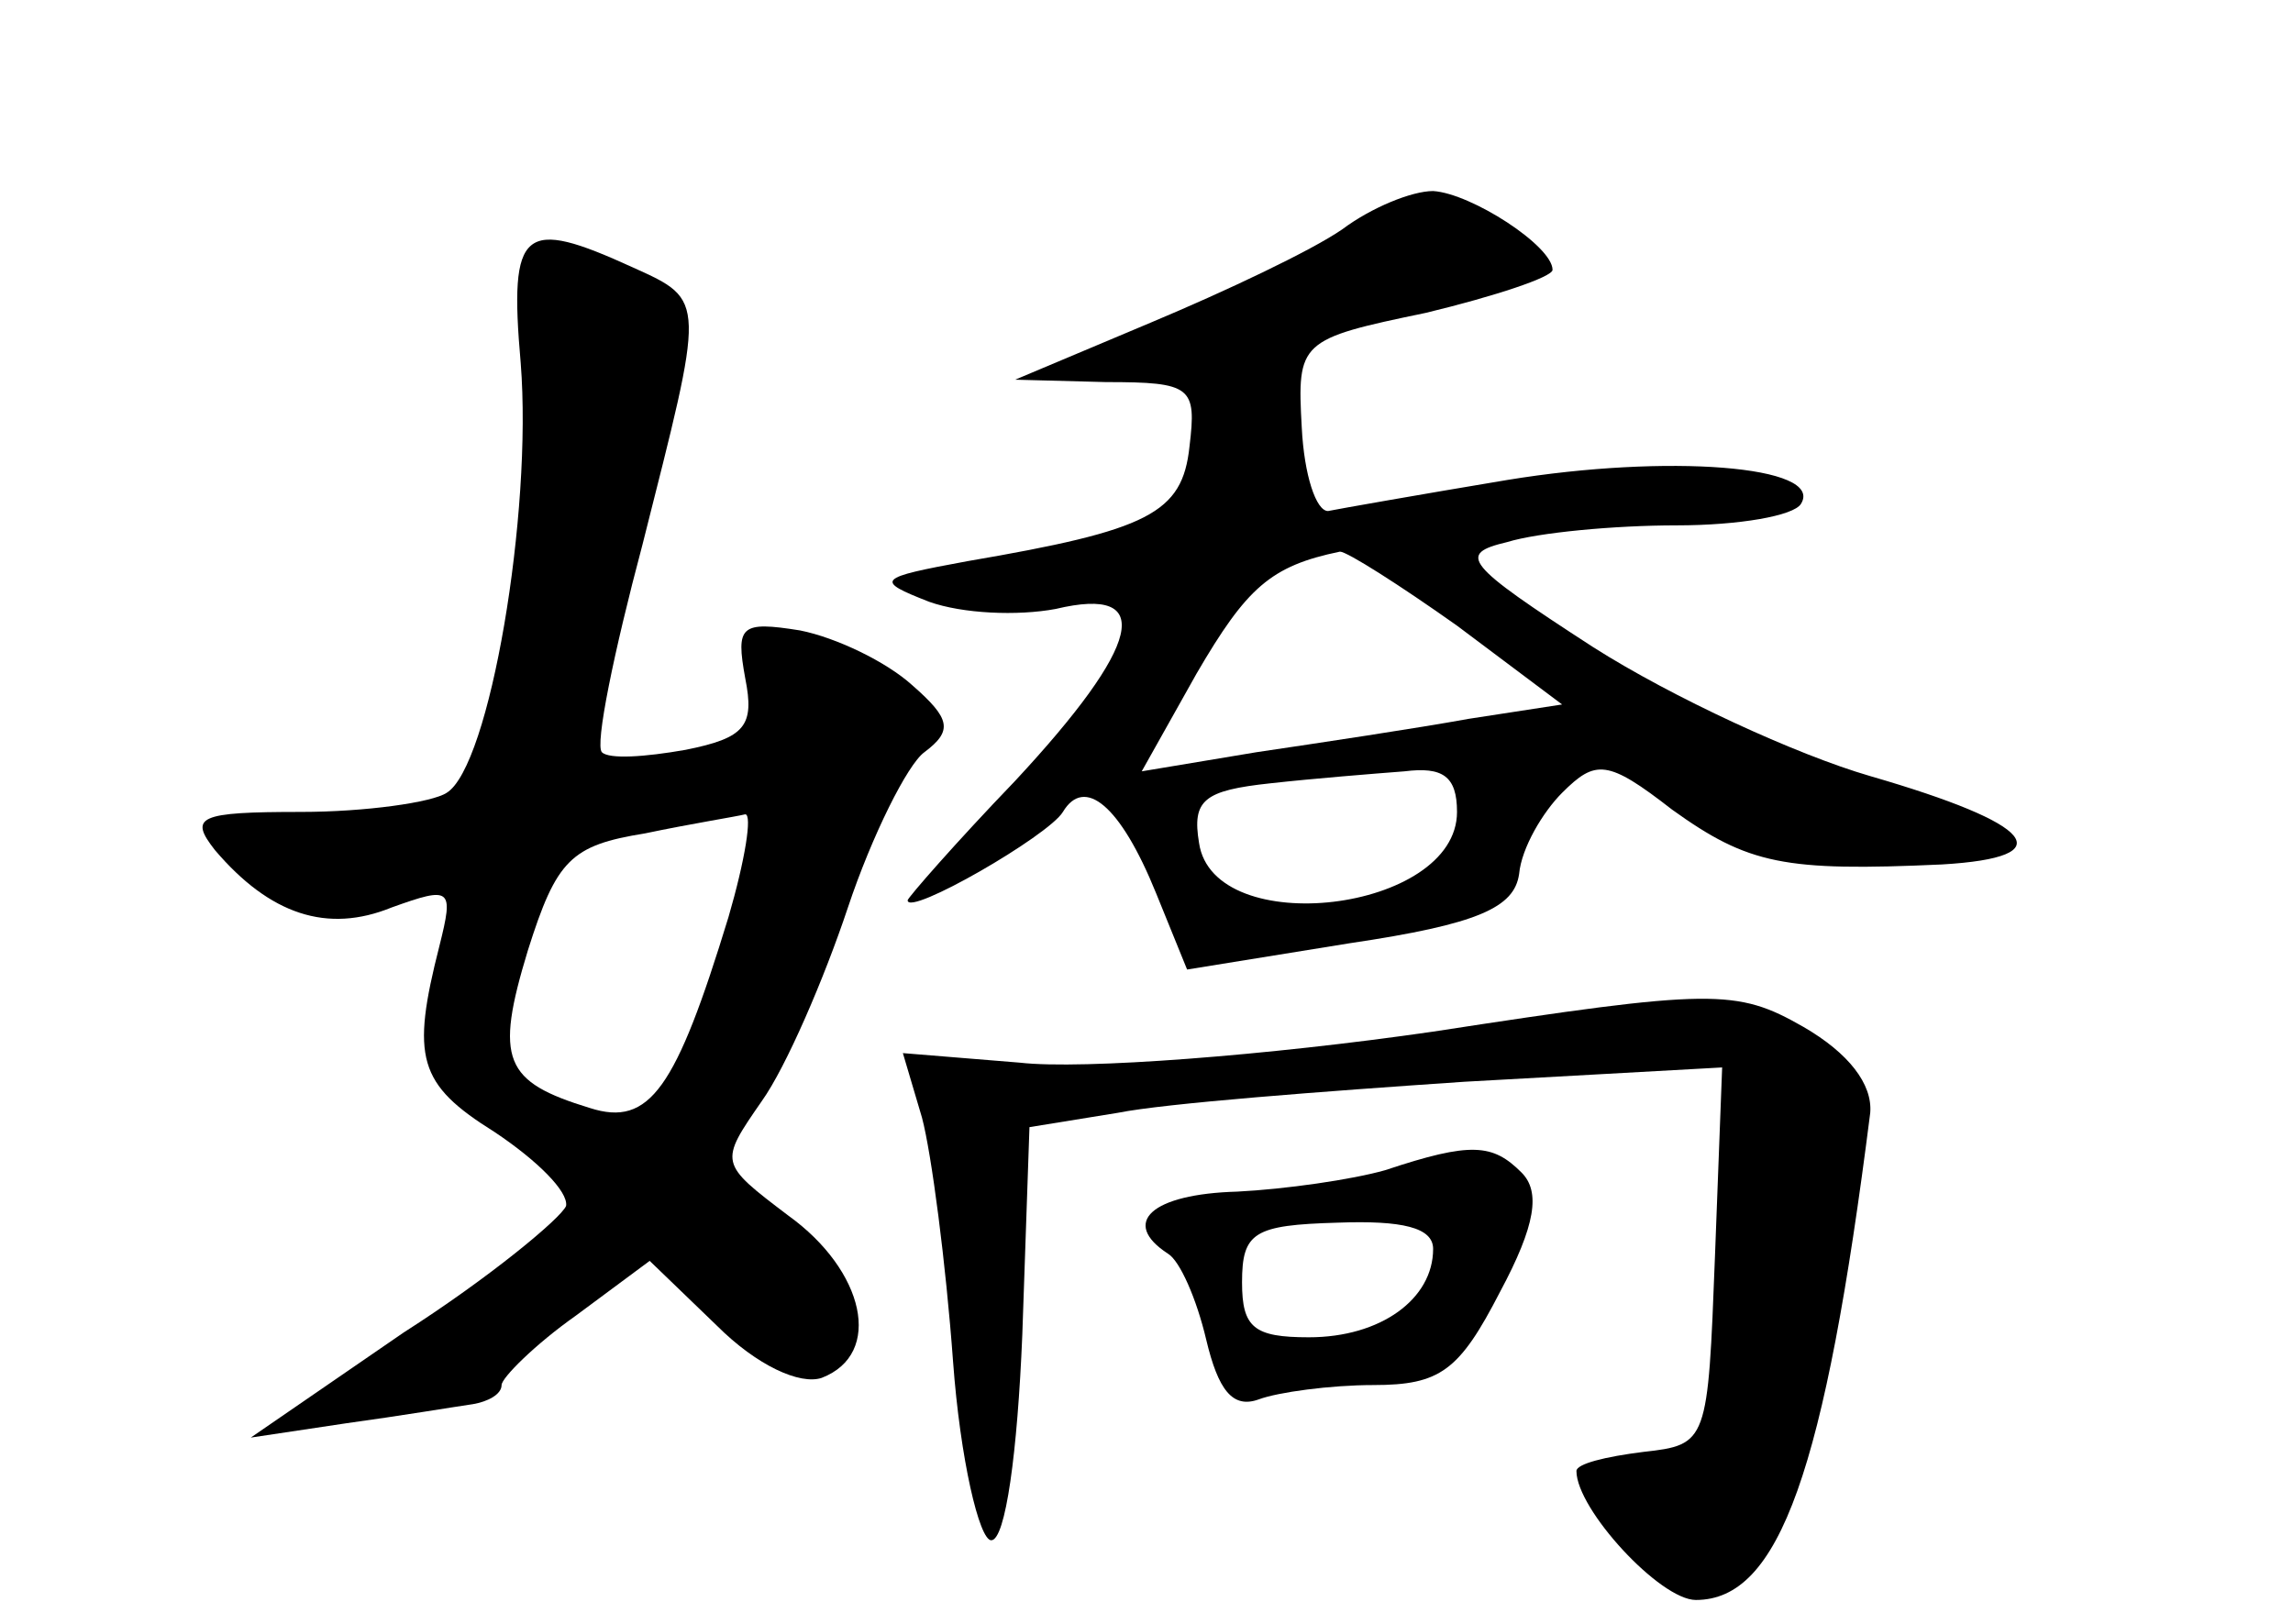 <?xml version="1.0" standalone="no"?>
<!DOCTYPE svg PUBLIC "-//W3C//DTD SVG 20010904//EN"
 "http://www.w3.org/TR/2001/REC-SVG-20010904/DTD/svg10.dtd">
<svg version="1.0" xmlns="http://www.w3.org/2000/svg"
 width="96pt" height="68pt" viewBox="0 0 96 68"
 preserveAspectRatio="xMidYMid meet">
<g transform="translate(0,68) scale(0.1,-0.1)"
fill="#000000" stroke="none">
<path d="M562 584 c-13 -9 -49 -26 -80 -39 l-57 -24 38 -1 c36 0 38 -2 35 -27
-3 -28 -17 -35 -93 -48 -38 -7 -39 -8 -16 -17 14 -5 37 -6 53 -3 42 10 36 -15
-17 -72 -25 -26 -45 -49 -45 -50 0 -7 59 27 65 37 9 15 24 3 39 -34 l13 -32
68 11 c54 8 69 15 71 29 1 11 10 26 18 34 14 14 19 14 46 -7 32 -23 47 -26
113 -23 51 3 39 17 -30 37 -31 9 -83 33 -116 54 -54 35 -57 39 -36 44 13 4 45
7 71 7 26 0 49 4 52 9 10 16 -56 21 -123 10 -36 -6 -70 -12 -75 -13 -5 0 -10
15 -11 35 -2 36 -1 37 52 48 29 7 53 15 53 18 0 10 -34 32 -50 33 -9 0 -26 -7
-38 -16z m48 -166 l44 -33 -39 -6 c-22 -4 -62 -10 -89 -14 l-48 -8 23 41 c21
36 31 45 60 51 3 0 25 -14 49 -31z m0 -78 c0 -42 -102 -54 -108 -13 -3 18 2
22 30 25 18 2 43 4 56 5 16 2 22 -2 22 -17z"/>
<path d="M218 528 c5 -63 -13 -169 -31 -180 -6 -4 -34 -8 -61 -8 -43 0 -47 -2
-36 -16 23 -27 47 -35 74 -24 25 9 26 8 20 -16 -12 -47 -9 -58 23 -78 18 -12
31 -25 30 -31 -2 -5 -32 -30 -68 -53 l-64 -44 40 6 c22 3 46 7 53 8 6 1 12 4
12 8 0 3 14 17 31 29 l31 23 28 -27 c17 -17 35 -25 44 -22 26 10 18 45 -14 68
-29 22 -29 22 -11 48 10 14 26 51 36 81 10 30 25 60 32 65 12 9 11 14 -5 28
-11 10 -32 20 -47 23 -25 4 -27 2 -23 -20 4 -20 0 -25 -25 -30 -17 -3 -32 -4
-35 -1 -3 3 5 42 17 87 26 103 27 102 -4 116 -46 21 -52 17 -47 -40z m87 -232
c-22 -72 -33 -88 -58 -80 -36 11 -40 20 -26 66 12 38 18 44 49 49 19 4 38 7
42 8 3 0 0 -19 -7 -43z"/>
<path d="M600 248 c-69 -10 -147 -16 -173 -13 l-49 4 8 -27 c4 -15 10 -61 13
-102 3 -41 11 -75 16 -75 6 0 11 37 13 86 l3 87 37 6 c20 4 86 9 145 13 l108
6 -3 -79 c-3 -78 -3 -79 -30 -82 -16 -2 -28 -5 -28 -8 0 -16 35 -54 50 -54 35
0 54 54 73 204 1 12 -9 25 -28 36 -28 16 -38 16 -155 -2z"/>
<path d="M580 190 c-14 -4 -42 -8 -62 -9 -36 -1 -49 -13 -29 -26 5 -3 12 -19
16 -36 5 -21 11 -29 22 -25 8 3 30 6 48 6 28 0 36 6 53 39 15 28 17 42 9 50
-12 12 -21 13 -57 1z m20 -33 c0 -21 -22 -37 -52 -37 -23 0 -28 4 -28 23 0 21
5 24 40 25 27 1 40 -2 40 -11z"/>
</g>
</svg>
